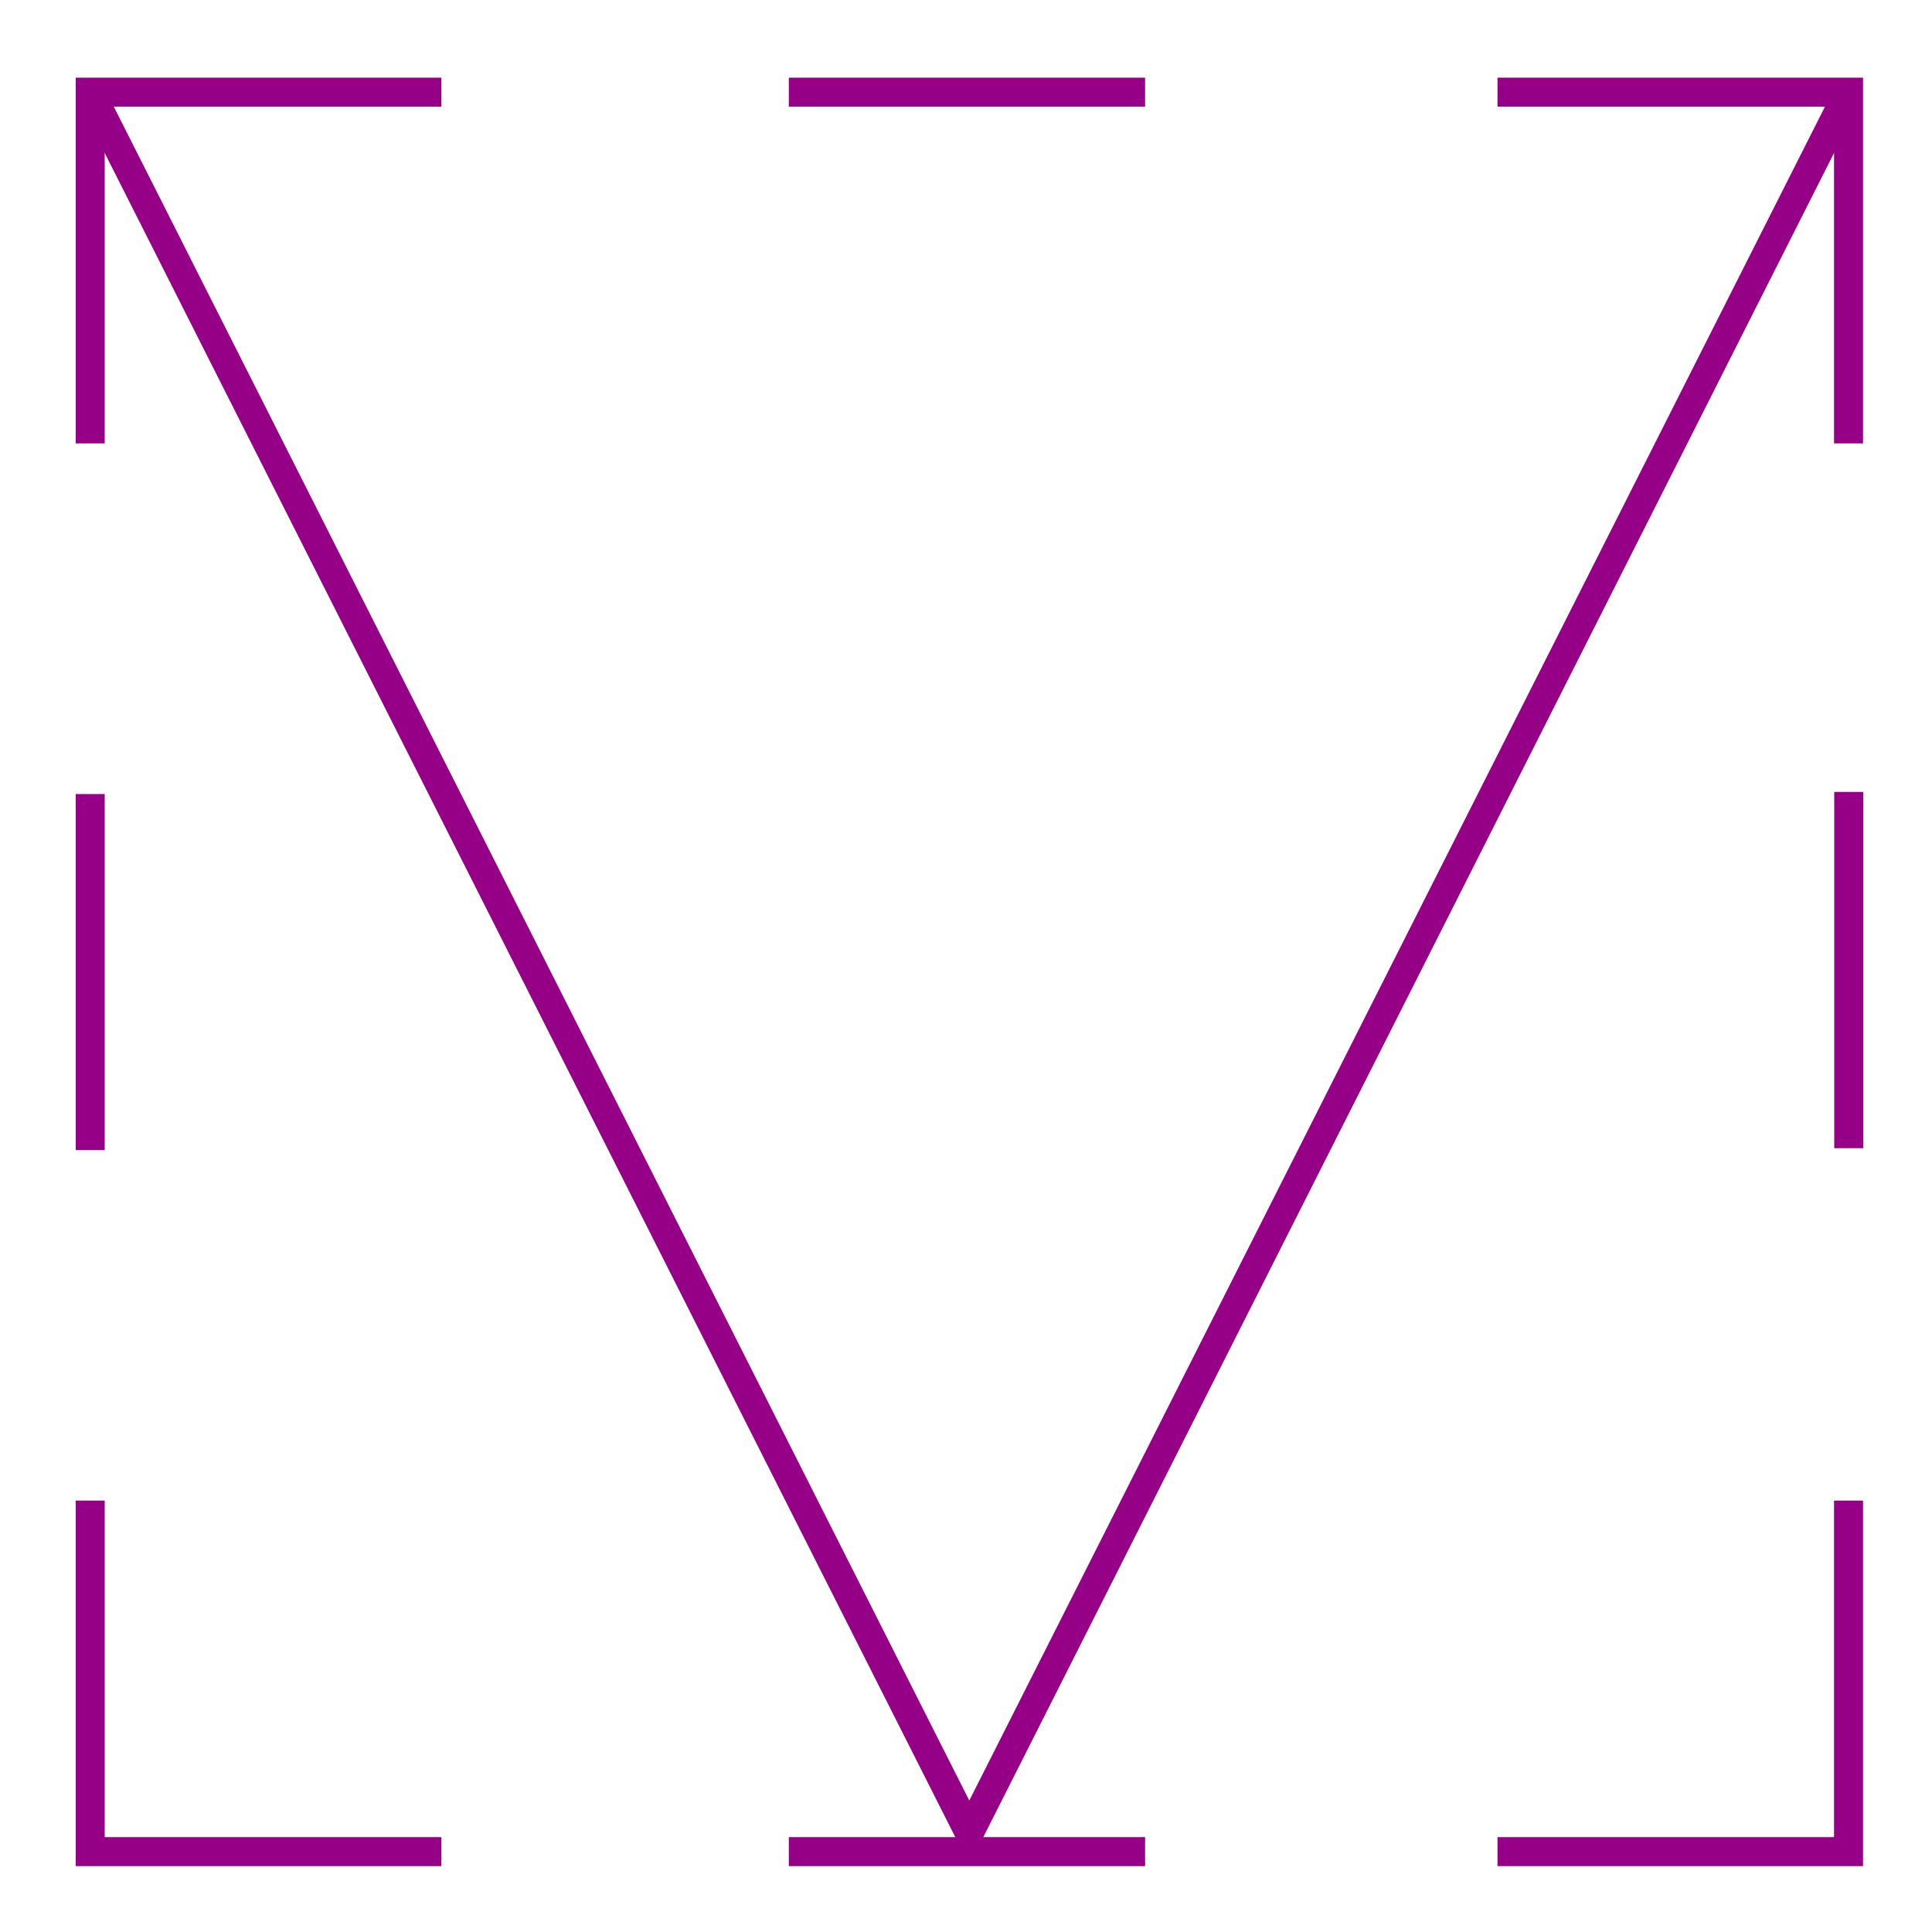 <svg xmlns:svg="http://www.w3.org/2000/svg" xmlns="http://www.w3.org/2000/svg" version="1.1" width="1000" height="1000" viewBox="0 0 1000 1000"><path d="M228.4 47.7H46.7V229.5" style="fill:none;stroke-dasharray:none;stroke-linecap:butt;stroke-linejoin:miter;stroke-miterlimit:4;stroke-opacity:1;stroke-width:15;stroke:#960086"/><path d="M775.1 47.7H956.8V229.5" style="fill:none;stroke-dasharray:none;stroke-linecap:butt;stroke-linejoin:miter;stroke-miterlimit:4;stroke-opacity:1;stroke-width:15;stroke:#960086"/><path d="M408.3 47.7H592.7" style="fill:none;stroke-dasharray:none;stroke-linecap:butt;stroke-linejoin:miter;stroke-miterlimit:4;stroke-opacity:1;stroke-width:15;stroke:#960086"/><path d="M228.4 958.4H46.7V776.7" style="fill:none;stroke-dasharray:none;stroke-linecap:butt;stroke-linejoin:miter;stroke-miterlimit:4;stroke-opacity:1;stroke-width:15;stroke:#960086"/><path d="M775.1 958.4H956.8V776.7" style="fill:none;stroke-dasharray:none;stroke-linecap:butt;stroke-linejoin:miter;stroke-miterlimit:4;stroke-opacity:1;stroke-width:15;stroke:#960086"/><path d="M408.3 958.4H592.7" style="fill:none;stroke-dasharray:none;stroke-linecap:butt;stroke-linejoin:miter;stroke-miterlimit:4;stroke-opacity:1;stroke-width:15;stroke:#960086"/><path d="M46.7 411V595.3" style="fill:none;stroke-dasharray:none;stroke-linecap:butt;stroke-linejoin:miter;stroke-miterlimit:4;stroke-opacity:1;stroke-width:15;stroke:#960086"/><path d="M956.9 409.9V594.3" style="fill:none;stroke-dasharray:none;stroke-linecap:butt;stroke-linejoin:miter;stroke-miterlimit:4;stroke-opacity:1;stroke-width:15;stroke:#960086"/><path d="M46.7 47.7 501.7 948.6 956.8 47.7" style="fill:none;stroke-dasharray:none;stroke-linecap:butt;stroke-linejoin:miter;stroke-miterlimit:4;stroke-opacity:1;stroke-width:15;stroke:#960086"/></svg>
